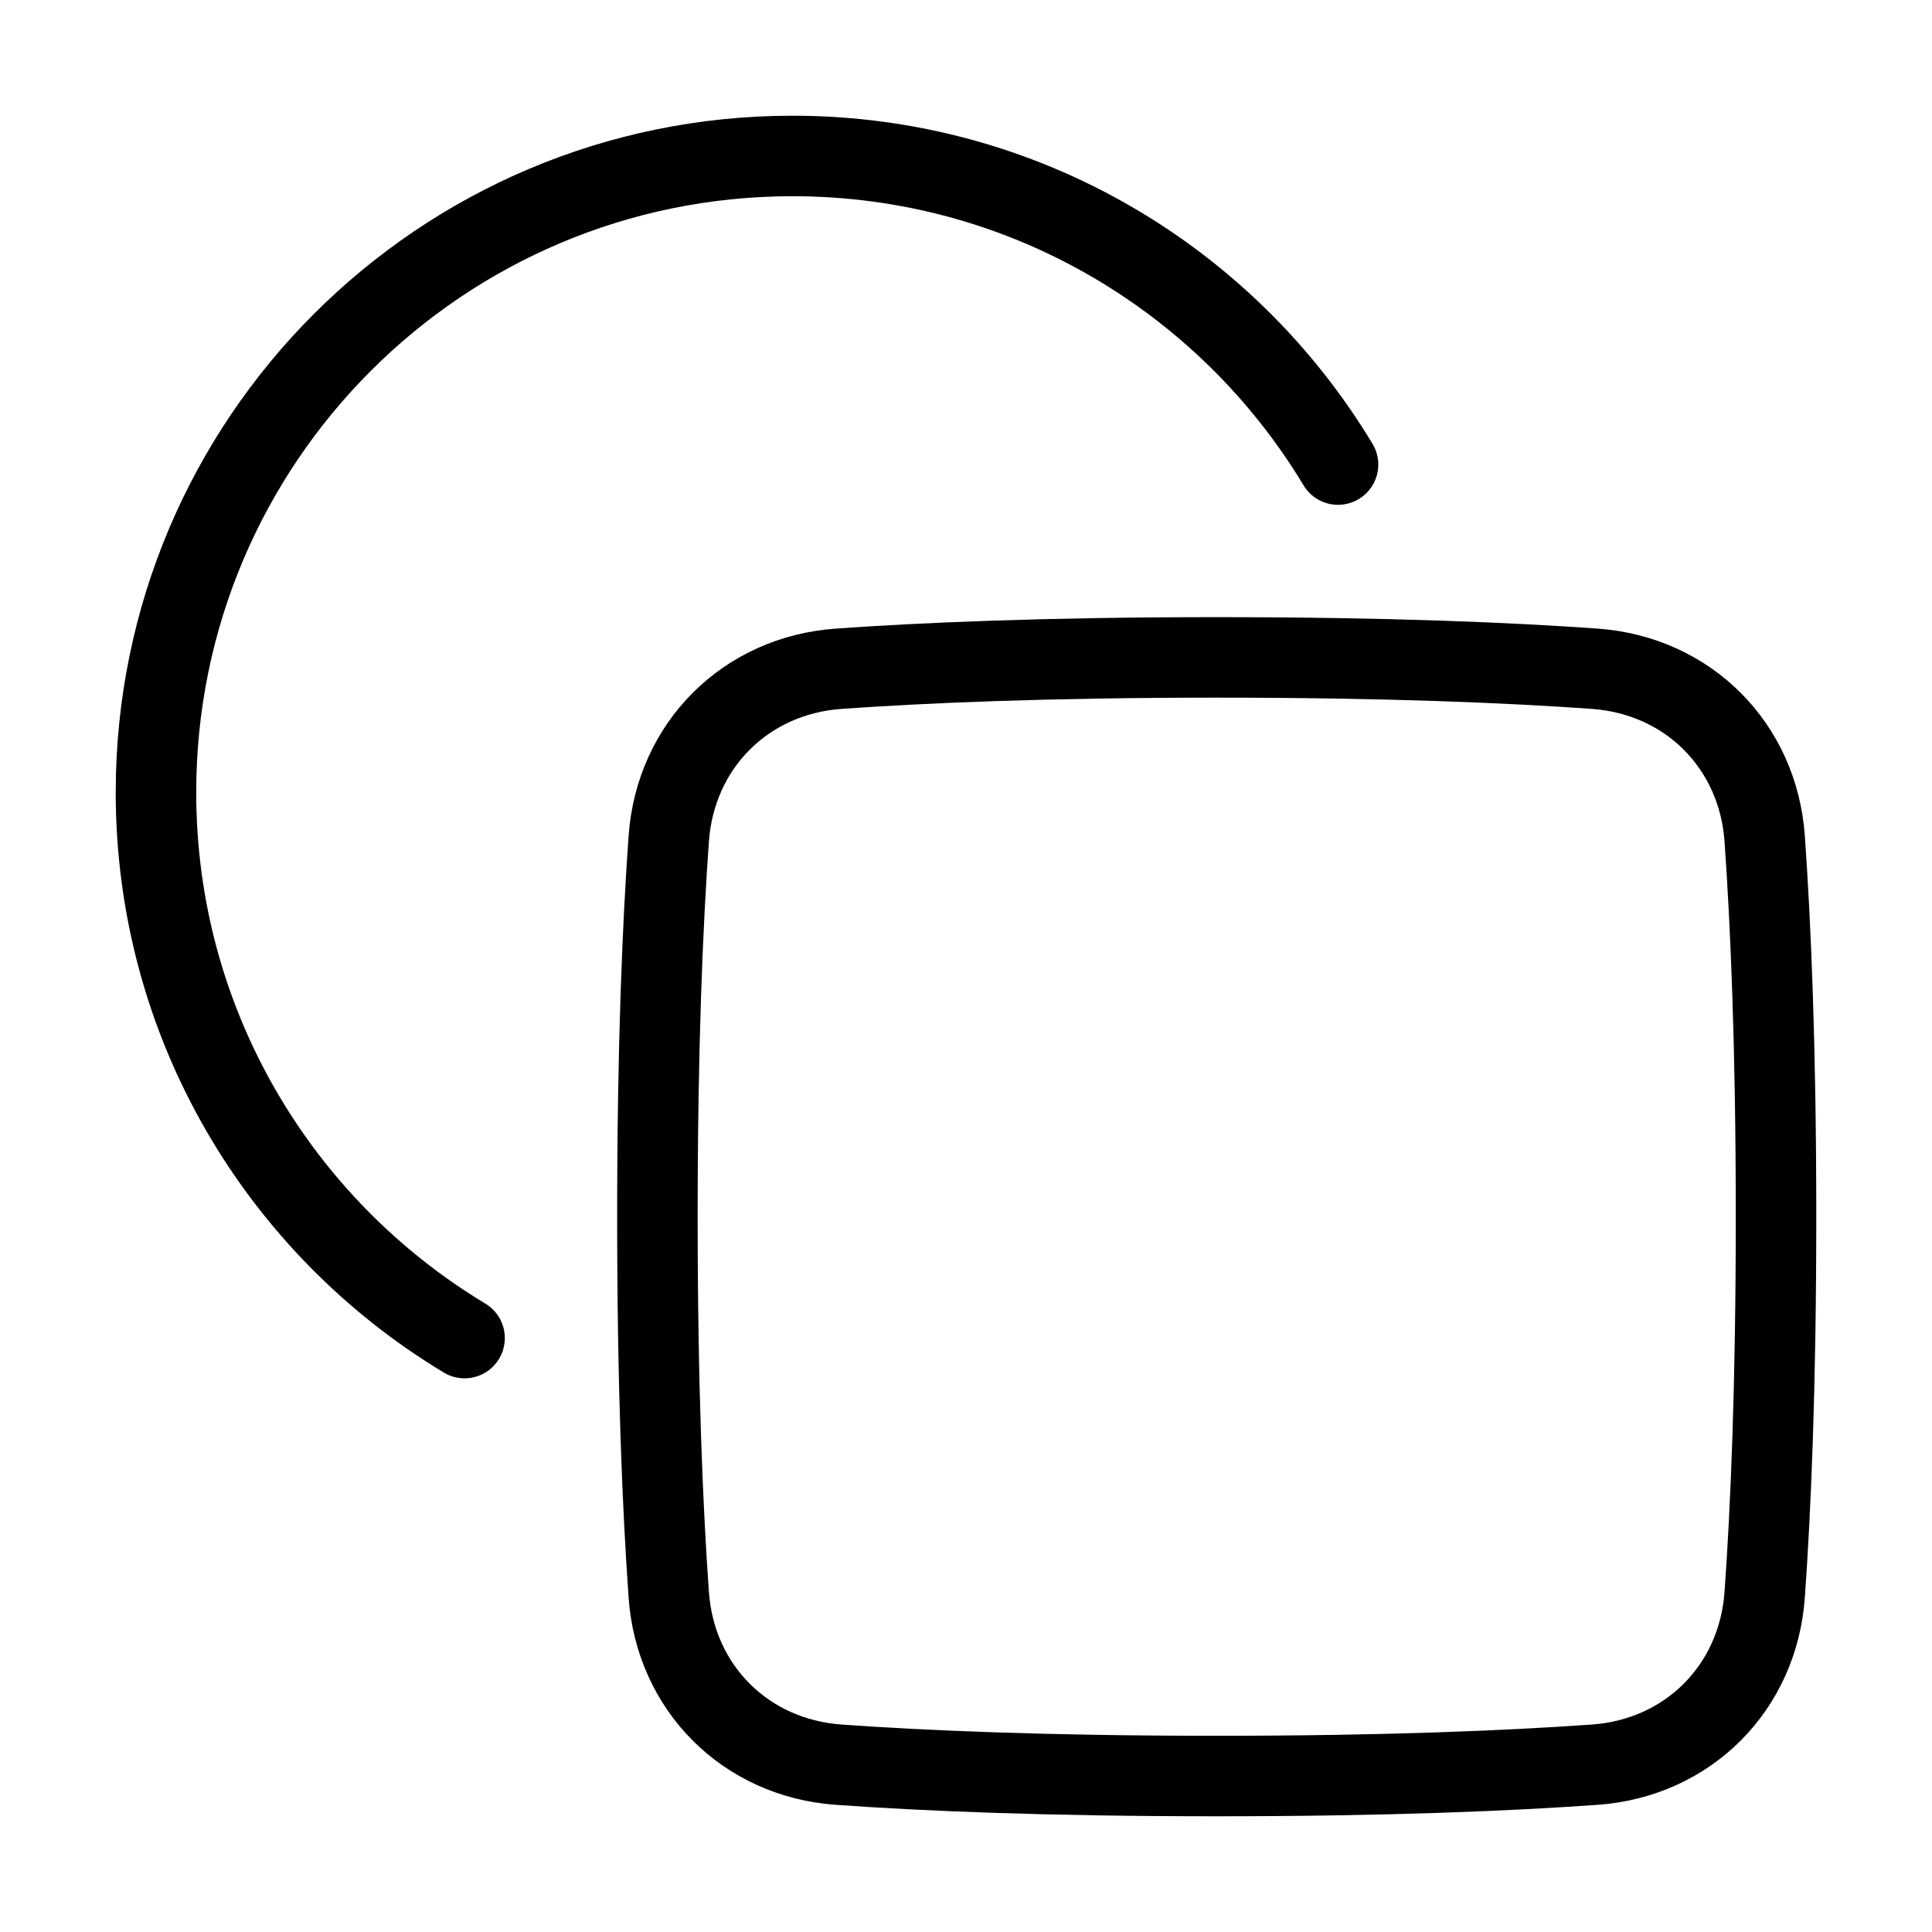 <svg xmlns="http://www.w3.org/2000/svg" fill="none" viewBox="-1 -1 48 48" height="48" width="48"><g id="circle-and-square-shape"><path id="Ellipse 18" stroke="#000" stroke-linecap="round" stroke-linejoin="round" d="M32.243 10.542C29.476 5.947 24.44 2.875 18.688 2.875 9.954 2.875 2.875 9.954 2.875 18.688c0 5.753 3.072 10.789 7.667 13.556" stroke-width="2"></path><path id="Rectangle 1095" stroke="#000" stroke-linecap="round" stroke-linejoin="round" d="M19.837 42.843c-2.316 -0.165 -4.058 -1.907 -4.222 -4.222 -0.149 -2.094 -0.282 -5.147 -0.282 -9.392s0.132 -7.298 0.282 -9.392c0.165 -2.316 1.907 -4.058 4.221 -4.222C21.932 15.466 24.986 15.333 29.229 15.333s7.298 0.132 9.392 0.282c2.316 0.165 4.058 1.907 4.222 4.221 0.149 2.095 0.282 5.148 0.282 9.393s-0.132 7.298 -0.282 9.392c-0.165 2.316 -1.907 4.058 -4.222 4.222 -2.094 0.149 -5.147 0.282 -9.392 0.282s-7.298 -0.132 -9.392 -0.282Z" stroke-width="2"></path></g></svg>